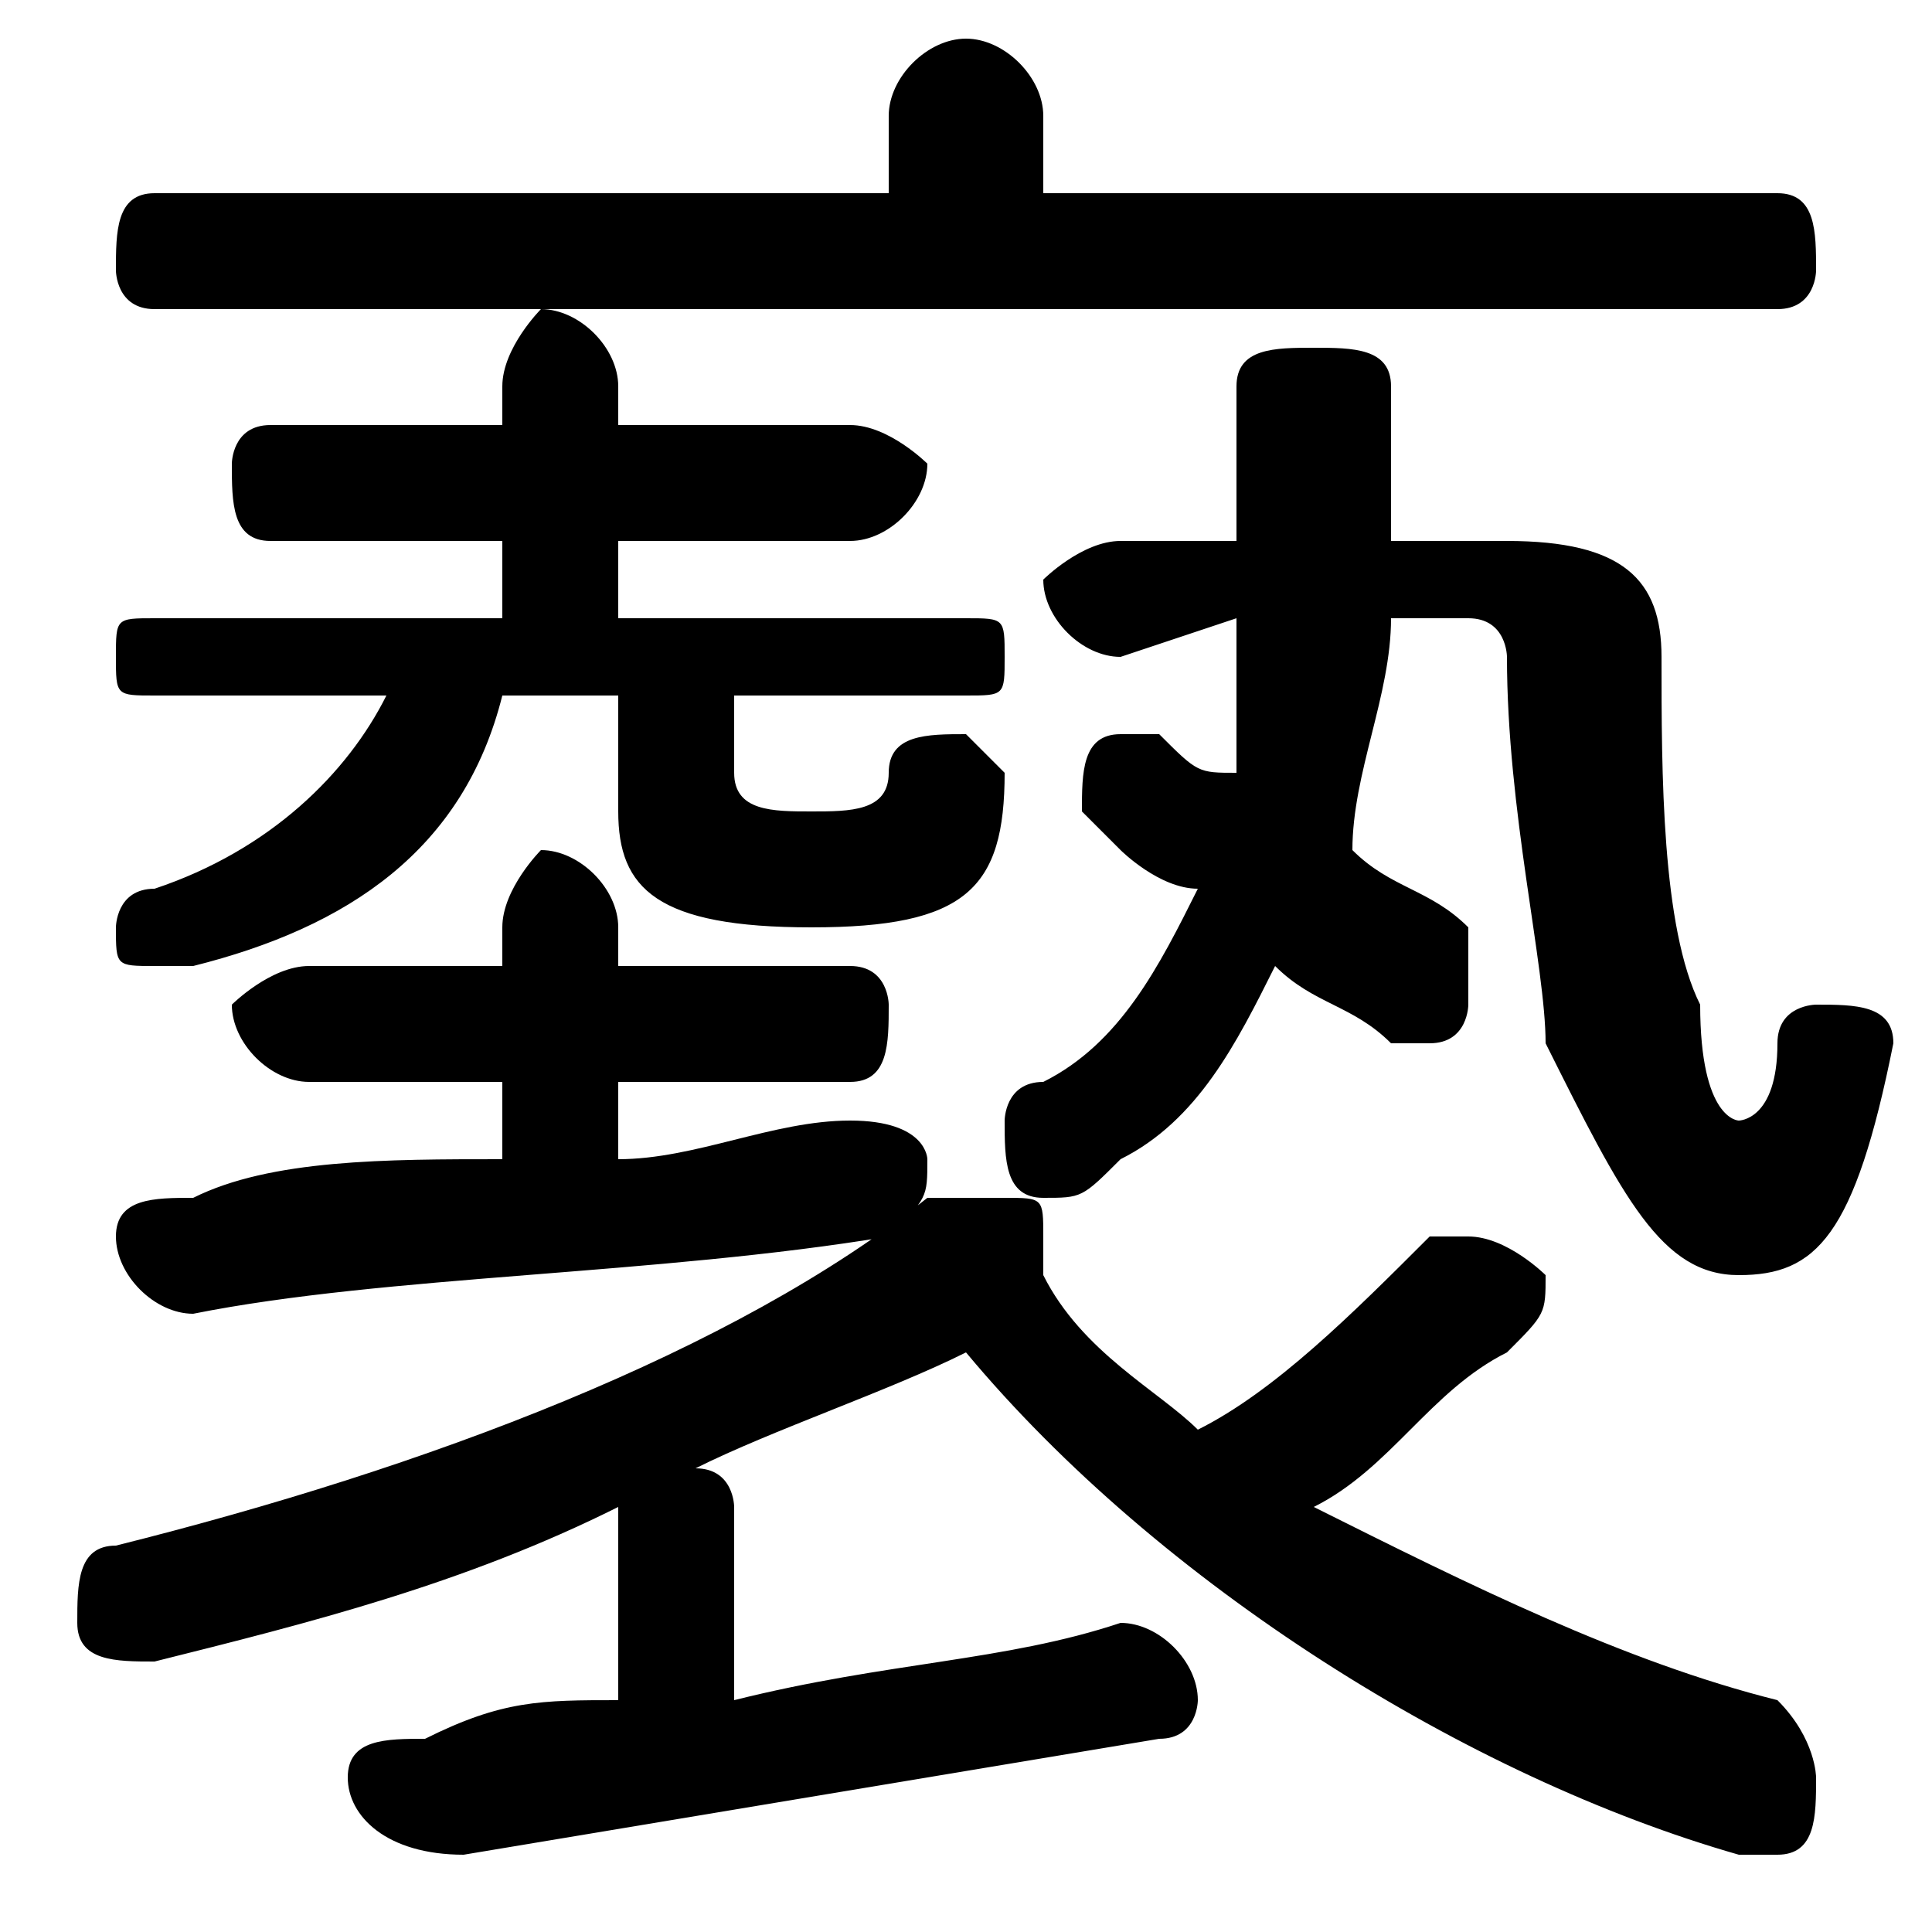 <svg xmlns="http://www.w3.org/2000/svg" viewBox="0 -44.0 50.0 50.0">
    <rect x="0" y="-44.0" width="50.0" height="50.0" fill="#808080" stroke="none"/>
    <g transform="scale(1, -1)">
        <!-- ボディの枠 -->
        <rect x="0" y="-6.0" width="50.0" height="50.0"
            stroke="white" fill="white"/>
        <!-- グリフ座標系の原点 -->
        <circle cx="0" cy="0" r="5" fill="white"/>
        <!-- グリフのアウトライン -->
        <g style="fill:black;stroke:#000000;stroke-width:0;stroke-linecap:round;stroke-linejoin:round;">
        <path d="M 16.0 16.0 L 22.0 16.0 C 23.0 16.0 23.0 17.0 23.0 18.0 C 23.0 18.0 23.0 19.0 22.0 19.0 L 16.0 19.0 L 16.0 20.0 C 16.0 21.0 15.0 22.0 14.0 22.0 C 14.0 22.0 13.0 21.0 13.0 20.0 L 13.0 19.0 L 8.0 19.0 C 7.0 19.0 6.0 18.0 6.0 18.0 C 6.0 17.0 7.0 16.0 8.0 16.0 L 13.0 16.0 L 13.0 14.0 C 10.0 14.0 7.0 14.0 5.0 13.0 C 4.0 13.0 3.0 13.0 3.0 12.0 C 3.0 11.0 4.0 10.0 5.0 10.0 C 10.0 11.0 17.0 11.0 23.0 12.0 C 24.0 13.0 24.0 13.0 24.0 14.0 C 24.0 14.0 24.0 15.0 22.0 15.0 C 20.0 15.0 18.0 14.0 16.0 14.0 Z M 16.0 5.0 L 16.0 -0.0 C 14.0 -0.0 13.0 -0.0 11.0 -1.0 C 10.0 -1.0 9.0 -1.0 9.0 -2.0 C 9.0 -3.0 10.0 -4.0 12.0 -4.0 C 18.0 -3.0 24.0 -2.0 30.0 -1.0 C 31.0 -1.0 31.0 -0.0 31.0 0.0 C 31.0 1.0 30.0 2.0 29.0 2.0 C 26.0 1.0 23.0 1.0 19.0 0.0 L 19.0 5.0 C 19.0 5.0 19.0 6.0 18.0 6.0 C 20.0 7.0 23.0 8.0 25.0 9.0 C 30.0 3.0 38.0 -2.0 45.0 -4.0 C 45.0 -4.0 45.0 -4.0 46.0 -4.0 C 47.0 -4.0 47.0 -3.0 47.0 -2.0 C 47.0 -2.0 47.0 -1.0 46.0 -0.0 C 42.0 1.0 38.0 3.0 34.0 5.0 C 36.0 6.0 37.0 8.0 39.0 9.0 C 40.0 10.0 40.0 10.0 40.0 11.0 C 40.0 11.0 39.0 12.0 38.0 12.0 C 38.0 12.0 37.0 12.0 37.0 12.0 C 35.0 10.0 33.0 8.0 31.0 7.0 C 30.0 8.0 28.0 9.0 27.0 11.0 C 27.0 11.0 27.0 11.0 27.0 12.0 C 27.0 13.0 27.0 13.0 26.0 13.0 C 25.0 13.0 25.0 13.0 24.0 13.0 C 19.0 9.0 11.0 6.0 3.0 4.0 C 2.0 4.0 2.0 3.0 2.0 2.0 C 2.0 1.0 3.0 1.0 4.0 1.0 C 8.0 2.0 12.0 3.0 16.0 5.0 Z M 36.0 30.0 L 36.0 34.0 C 36.0 35.0 35.0 35.0 34.0 35.0 C 33.0 35.0 32.0 35.0 32.0 34.0 L 32.0 30.0 L 29.0 30.0 C 28.0 30.0 27.0 29.0 27.0 29.0 C 27.0 28.0 28.0 27.0 29.0 27.0 L 32.0 28.0 C 32.0 26.0 32.0 25.0 32.0 24.0 C 31.0 24.0 31.0 24.0 30.0 25.0 C 30.0 25.0 30.0 25.0 29.0 25.0 C 28.0 25.0 28.0 24.0 28.0 23.0 C 28.0 23.0 28.0 23.0 29.0 22.0 C 29.0 22.0 30.0 21.0 31.0 21.0 C 30.0 19.0 29.0 17.0 27.0 16.0 C 26.0 16.0 26.0 15.0 26.0 15.0 C 26.0 14.0 26.0 13.0 27.0 13.0 C 28.0 13.0 28.0 13.0 29.0 14.0 C 31.0 15.0 32.0 17.0 33.0 19.0 C 34.0 18.0 35.0 18.0 36.0 17.0 C 36.0 17.0 36.0 17.0 37.0 17.0 C 38.0 17.0 38.0 18.0 38.0 18.0 C 38.0 19.0 38.0 19.0 38.0 20.0 C 37.0 21.0 36.0 21.0 35.0 22.0 C 35.0 24.0 36.0 26.0 36.0 28.0 L 38.0 28.0 C 39.0 28.0 39.0 27.0 39.0 27.0 C 39.0 23.0 40.0 19.0 40.0 17.0 C 42.0 13.0 43.0 11.0 45.0 11.0 C 47.0 11.0 48.0 12.0 49.0 17.0 C 49.0 18.0 48.0 18.0 47.0 18.0 C 47.0 18.0 46.0 18.0 46.0 17.0 C 46.0 15.0 45.0 15.0 45.0 15.0 C 45.0 15.0 44.0 15.0 44.0 18.0 C 43.0 20.0 43.0 24.0 43.0 27.0 C 43.0 29.0 42.0 30.0 39.0 30.0 Z M 27.0 39.0 L 27.0 41.0 C 27.0 42.0 26.0 43.0 25.0 43.0 C 24.0 43.0 23.0 42.0 23.0 41.0 L 23.0 39.0 L 4.0 39.0 C 3.0 39.0 3.0 38.0 3.0 37.0 C 3.0 37.0 3.0 36.0 4.0 36.0 L 46.0 36.0 C 47.0 36.0 47.0 37.0 47.0 37.0 C 47.0 38.0 47.0 39.0 46.0 39.0 Z M 16.0 26.0 L 16.0 23.0 C 16.0 21.0 17.0 20.0 21.0 20.0 C 25.0 20.0 26.0 21.0 26.0 24.0 C 26.0 24.0 25.0 25.0 25.0 25.0 C 24.0 25.0 23.0 25.0 23.0 24.0 C 23.0 23.0 22.0 23.0 21.0 23.0 C 20.0 23.0 19.0 23.0 19.0 24.0 L 19.0 26.0 L 25.0 26.0 C 26.0 26.0 26.0 26.0 26.0 27.0 C 26.0 28.0 26.0 28.0 25.0 28.0 L 16.0 28.0 L 16.0 30.0 L 22.0 30.0 C 23.0 30.0 24.0 31.0 24.0 32.0 C 24.0 32.0 23.0 33.0 22.0 33.0 L 16.0 33.0 L 16.0 34.0 C 16.0 35.0 15.0 36.0 14.0 36.0 C 14.0 36.0 13.0 35.0 13.0 34.0 L 13.0 33.0 L 7.0 33.0 C 6.0 33.0 6.0 32.0 6.0 32.0 C 6.0 31.0 6.0 30.0 7.0 30.0 L 13.0 30.0 L 13.0 28.0 L 4.0 28.0 C 3.0 28.0 3.0 28.0 3.0 27.0 C 3.0 26.0 3.0 26.0 4.0 26.0 L 10.0 26.0 C 9.0 24.0 7.0 22.0 4.0 21.0 C 3.0 21.0 3.0 20.0 3.0 20.0 C 3.0 19.0 3.0 19.0 4.0 19.0 C 4.0 19.0 5.0 19.0 5.0 19.0 C 9.0 20.0 12.0 22.0 13.0 26.0 Z"/>
    </g>
    </g>
</svg>
